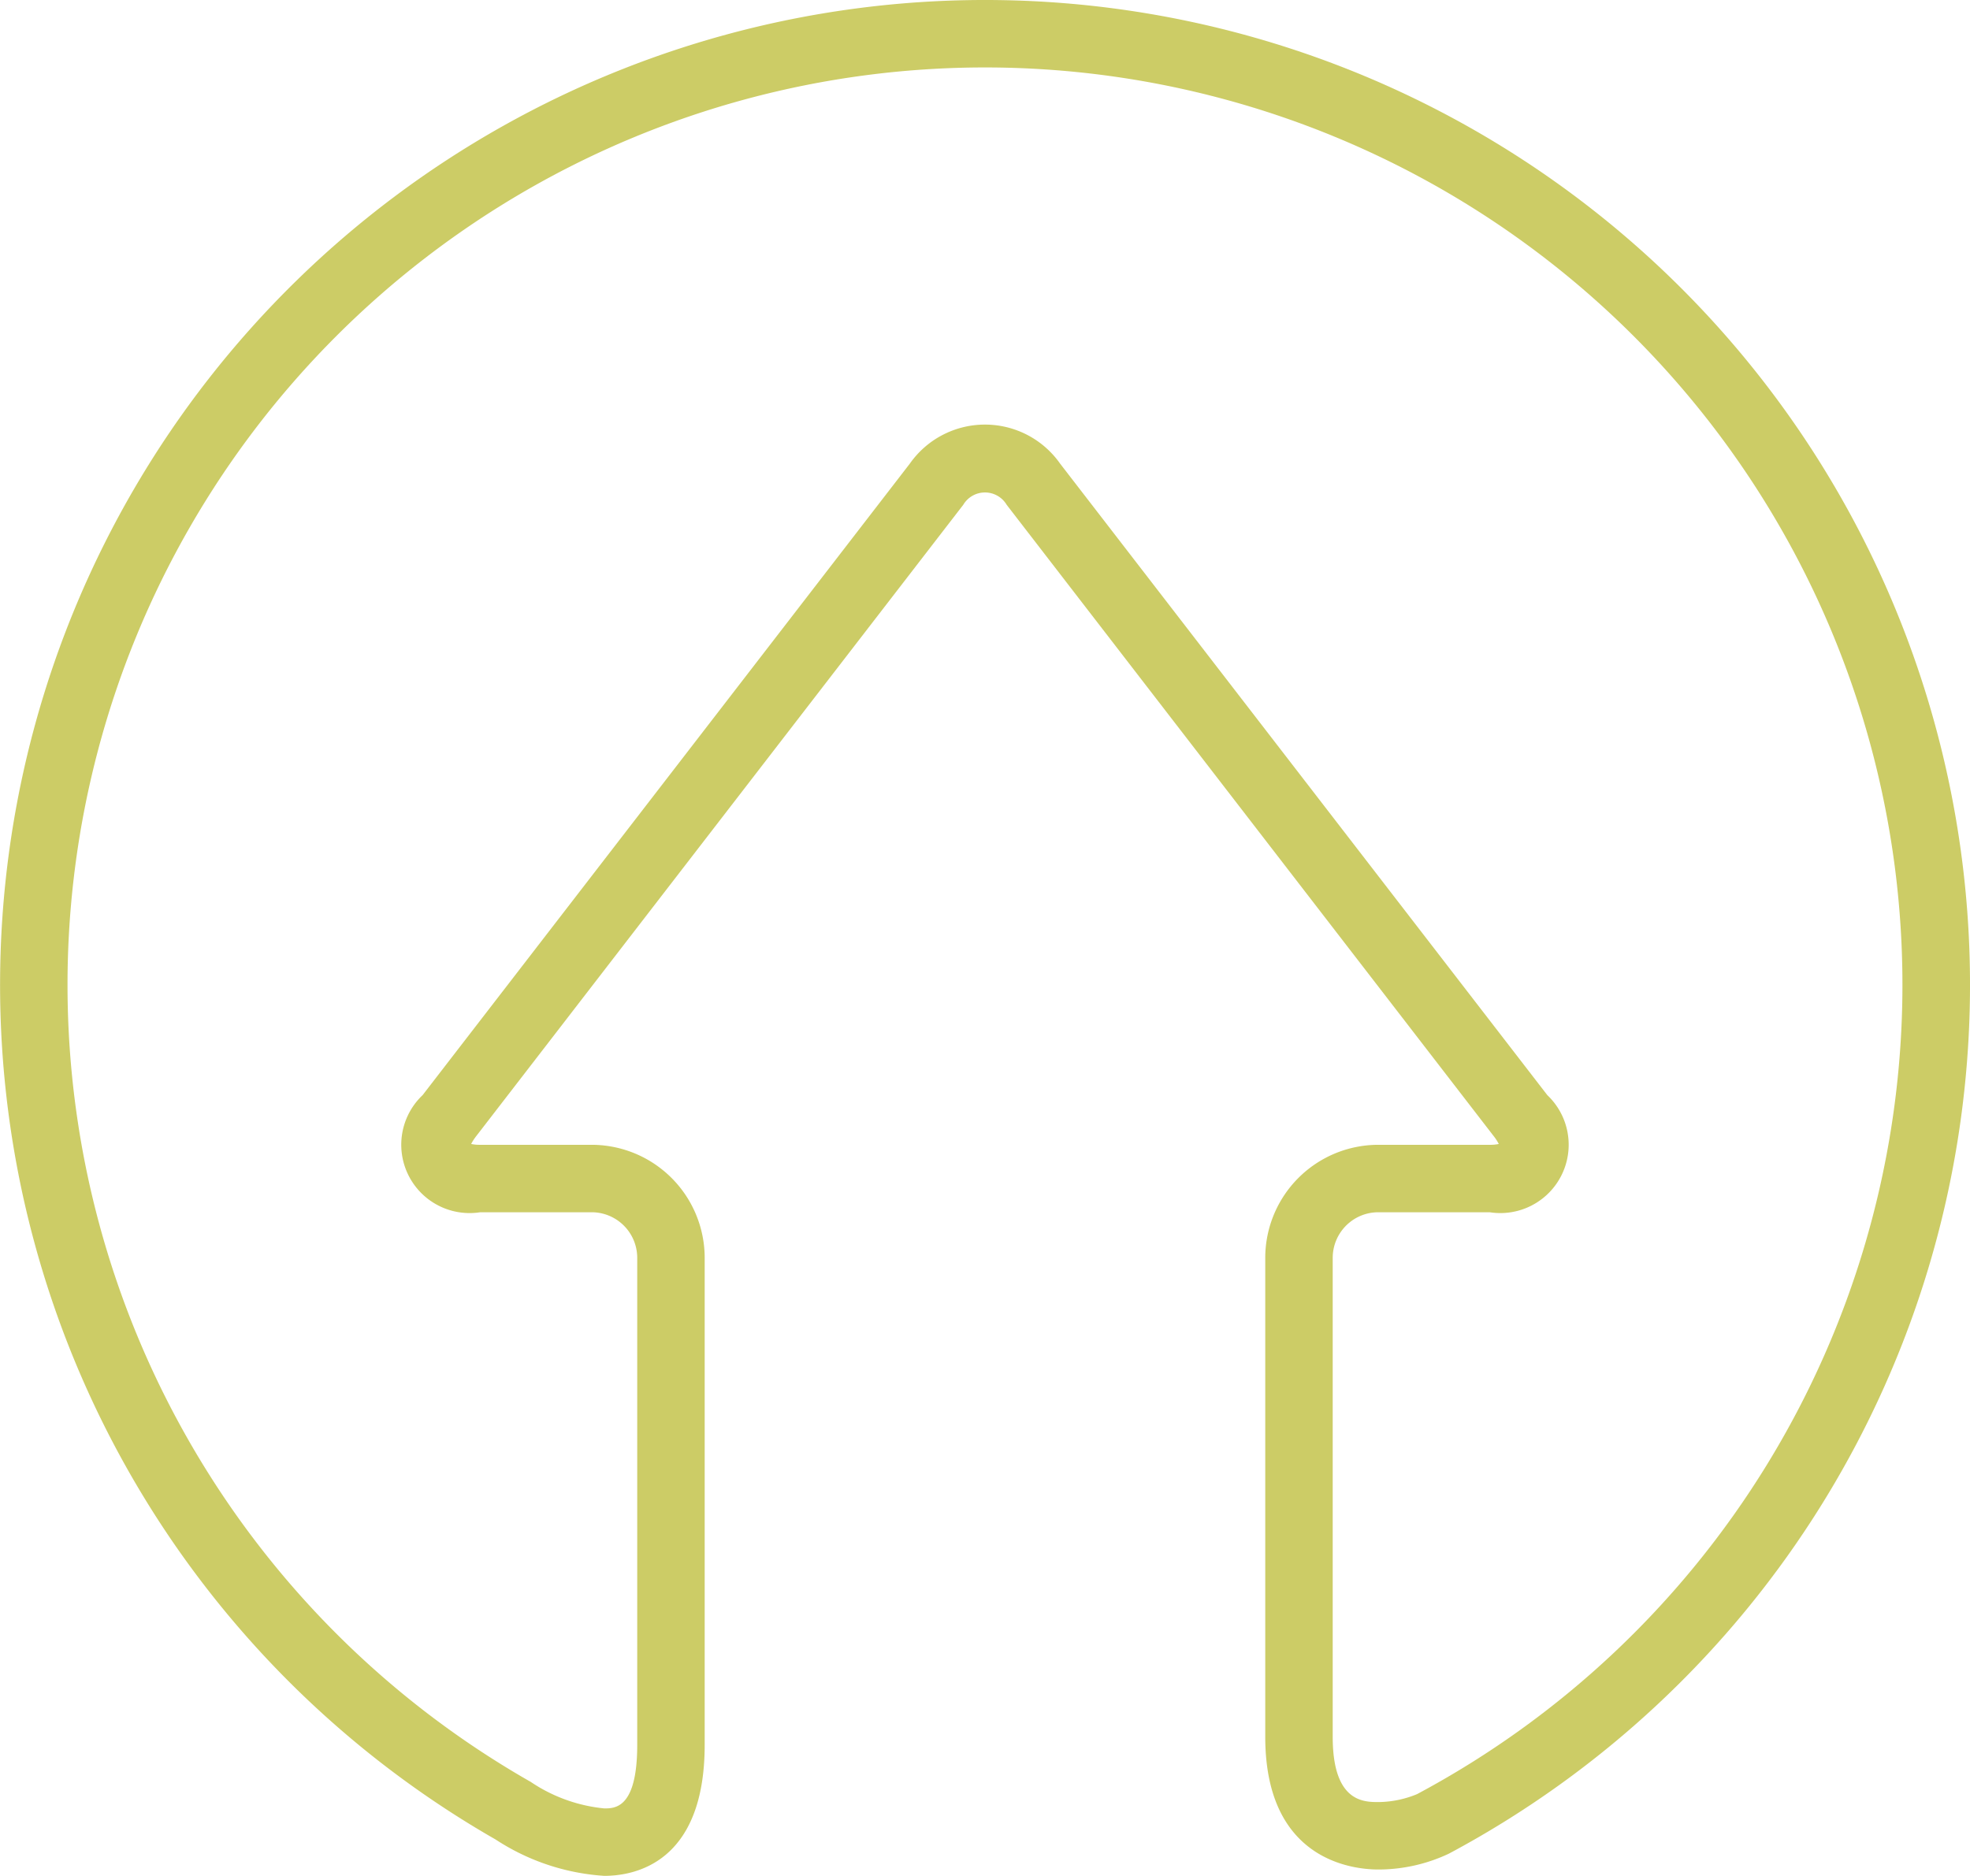 <svg xmlns="http://www.w3.org/2000/svg" xmlns:xlink="http://www.w3.org/1999/xlink" viewBox="0 0 31.045 29.565"><defs><clipPath id="clip-path"><rect width="31.045" height="29.565" style="fill:none"/></clipPath></defs><title>Artboard 46</title><g id="Layer_5" data-name="Layer 5"><g id="brown_edge_icon" data-name="brown edge icon"><g style="clip-path:url(#clip-path)"><g style="clip-path:url(#clip-path)"><path d="M9.523,29.565a3.533,3.533,0,0,1-1.711-.572,15.522,15.522,0,1,1,15.019.223,2.607,2.607,0,0,1-1.107.249c-.419,0-1.785-.151-1.785-2.091v-7.55a1.783,1.783,0,0,1,1.781-1.781h1.756a.643.643,0,0,0,.143-.013.714.714,0,0,0-.077-.12l-7.678-9.954a.398.398,0,0,0-.684,0l-7.678,9.954a.757.757,0,0,0-.077.12.643.643,0,0,0,.143.013h1.756a1.783,1.783,0,0,1,1.781,1.781v7.677c0,1.863-1.106,2.064-1.582,2.064m5.999-28.502a14.459,14.459,0,0,0-7.19,27.003l.03.017a2.507,2.507,0,0,0,1.161.419c.168,0,.519,0,.519-1.001v-7.677a.719.719,0,0,0-.718-.718H7.568a1.077,1.077,0,0,1-.908-1.846l7.678-9.953a1.447,1.447,0,0,1,2.368,0l7.678,9.953a1.077,1.077,0,0,1-.908,1.846h-1.756a.719.719,0,0,0-.718.718v7.55c0,1.028.487,1.028.722,1.028a1.63,1.63,0,0,0,.607-.125,14.459,14.459,0,0,0-6.809-27.214" style="fill:#cc6"/></g></g></g></g></svg>